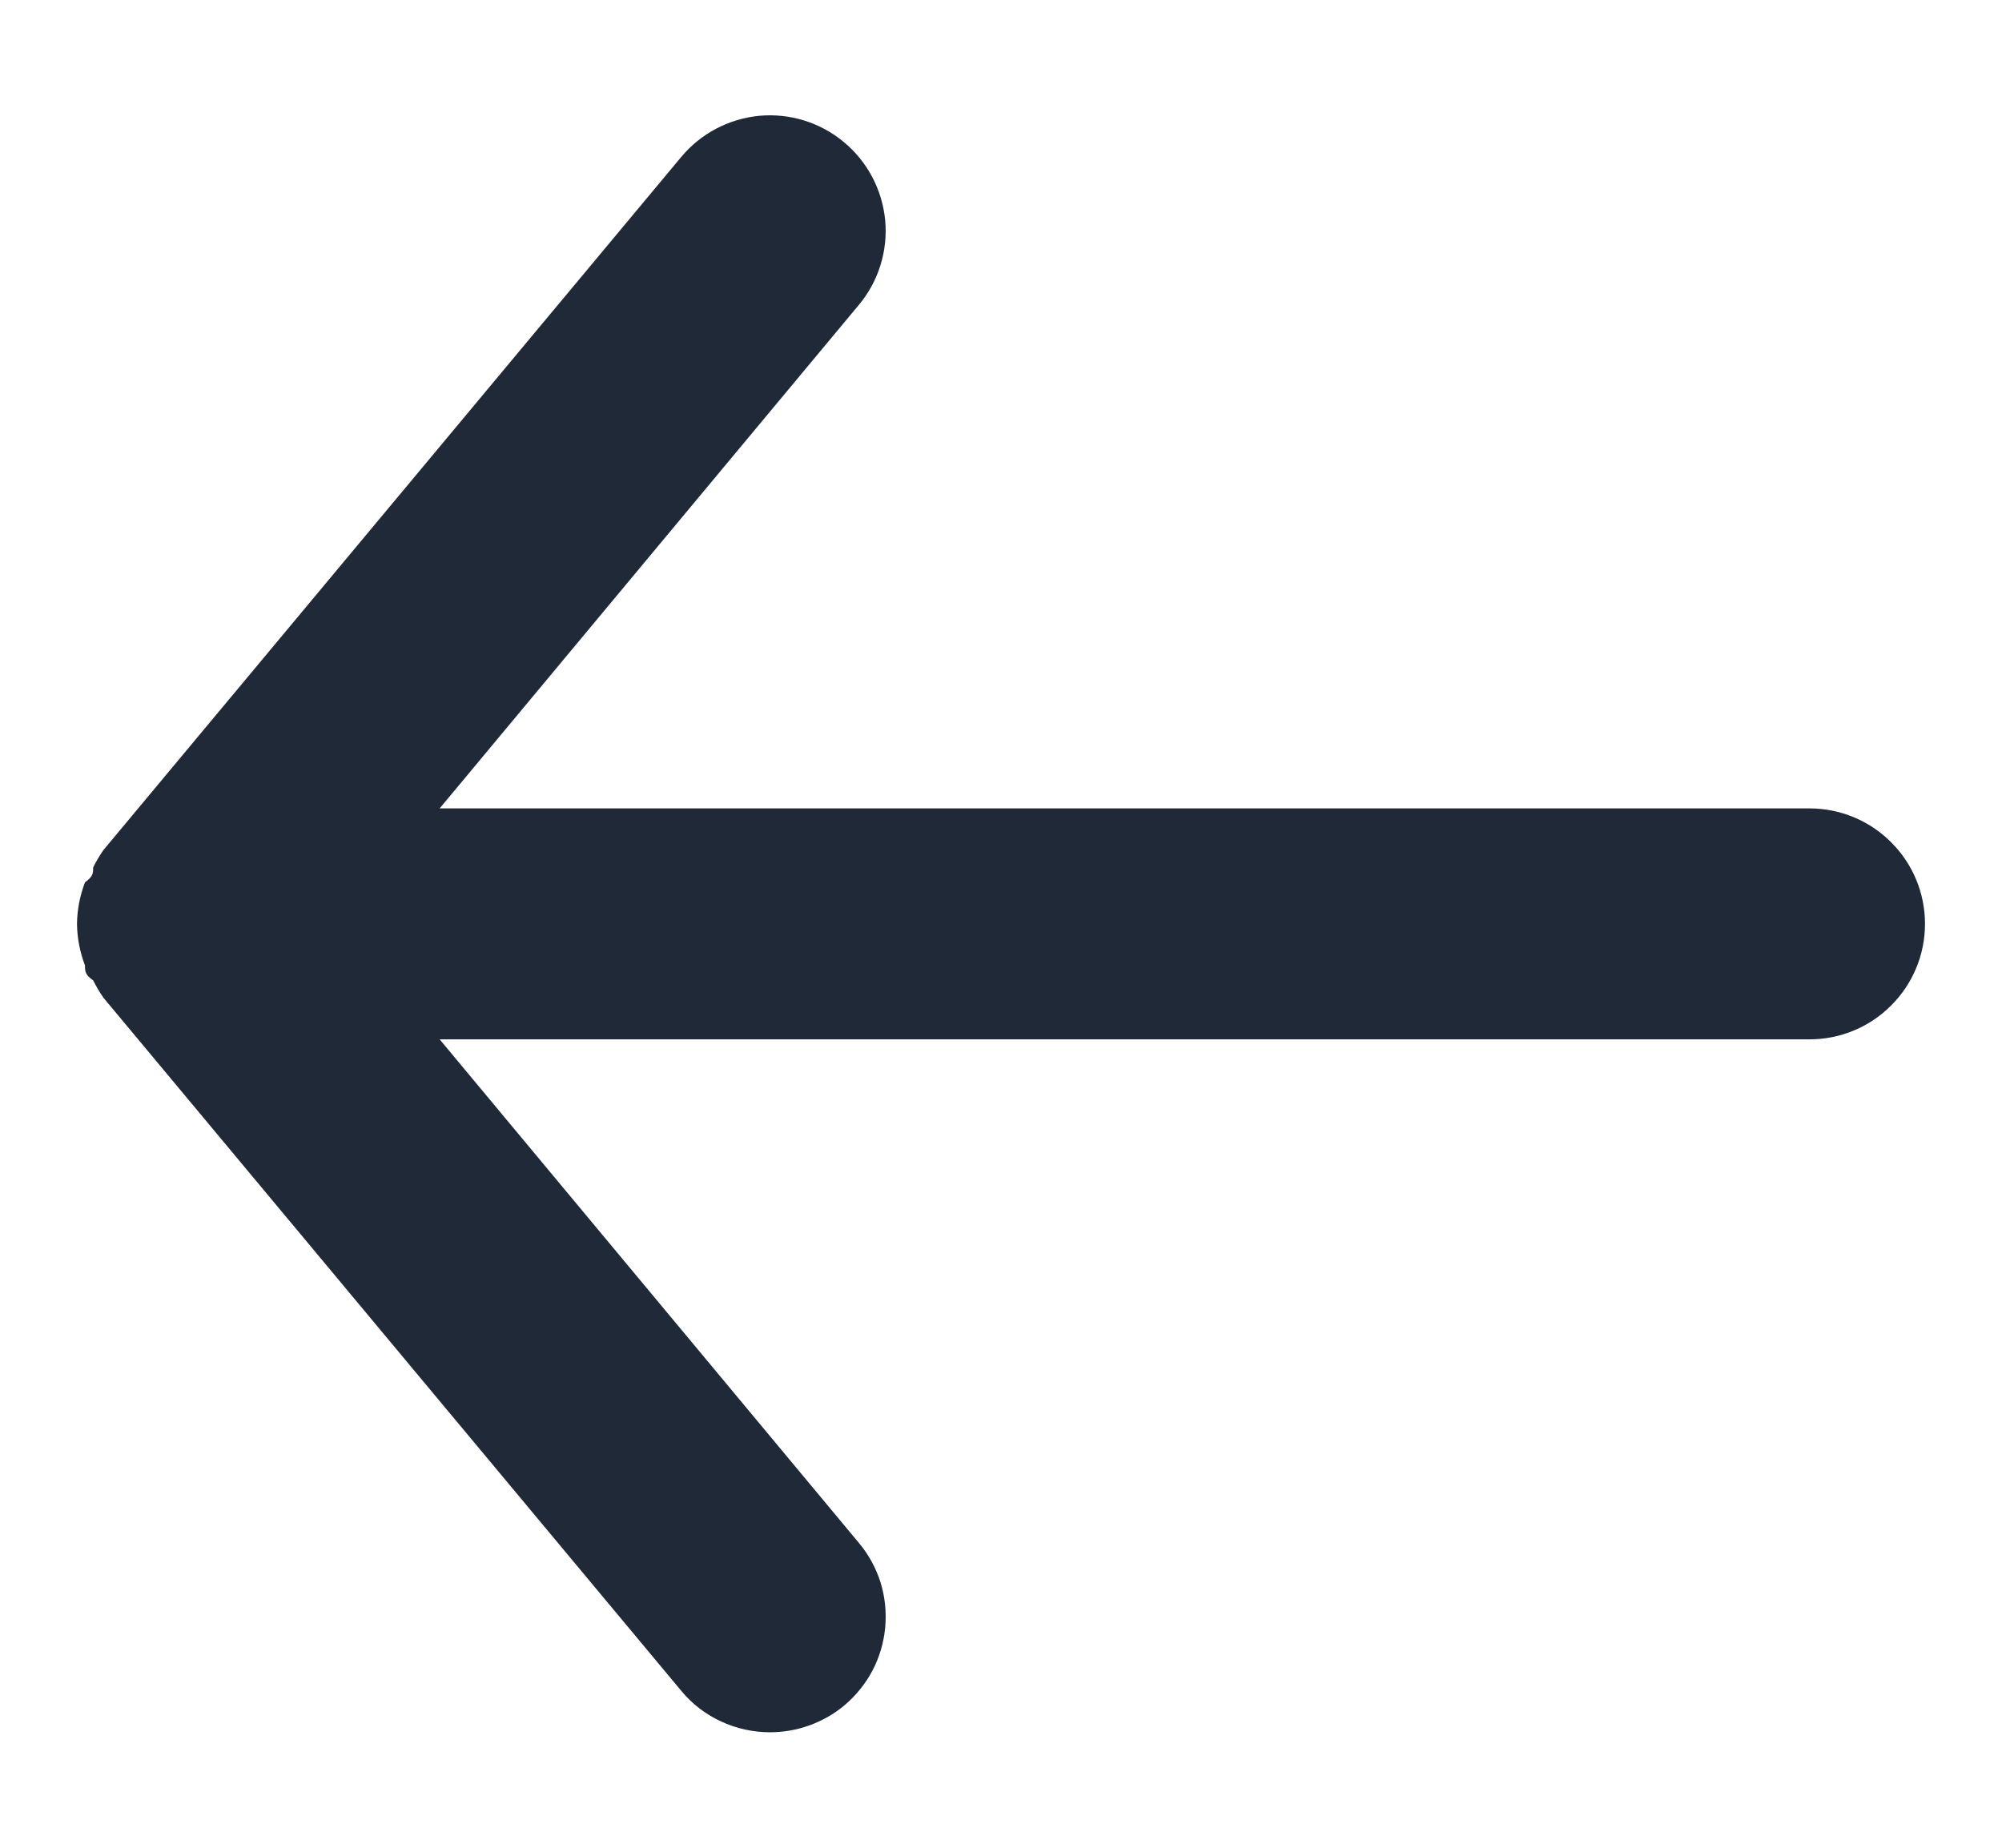 <svg width="13" height="12" viewBox="0 0 13 12" fill="none" xmlns="http://www.w3.org/2000/svg">
<path d="M11.75 5.25H2.855L5.577 1.98C5.705 1.827 5.766 1.629 5.748 1.431C5.729 1.233 5.633 1.05 5.48 0.923C5.327 0.795 5.129 0.734 4.931 0.752C4.733 0.771 4.55 0.867 4.423 1.02L0.672 5.52C0.647 5.556 0.625 5.593 0.605 5.633C0.605 5.67 0.605 5.692 0.552 5.73C0.519 5.816 0.501 5.908 0.5 6C0.501 6.092 0.519 6.184 0.552 6.27C0.552 6.308 0.552 6.33 0.605 6.367C0.625 6.407 0.647 6.444 0.672 6.48L4.423 10.98C4.493 11.065 4.581 11.133 4.681 11.179C4.781 11.226 4.89 11.25 5 11.25C5.175 11.25 5.345 11.189 5.48 11.078C5.556 11.014 5.619 10.937 5.665 10.85C5.711 10.763 5.739 10.667 5.748 10.569C5.757 10.471 5.747 10.372 5.718 10.277C5.688 10.183 5.641 10.096 5.577 10.02L2.855 6.75H11.75C11.949 6.75 12.14 6.671 12.28 6.53C12.421 6.39 12.5 6.199 12.5 6C12.5 5.801 12.421 5.61 12.28 5.47C12.14 5.329 11.949 5.25 11.75 5.25Z" fill="#1F2937"/>
</svg>
